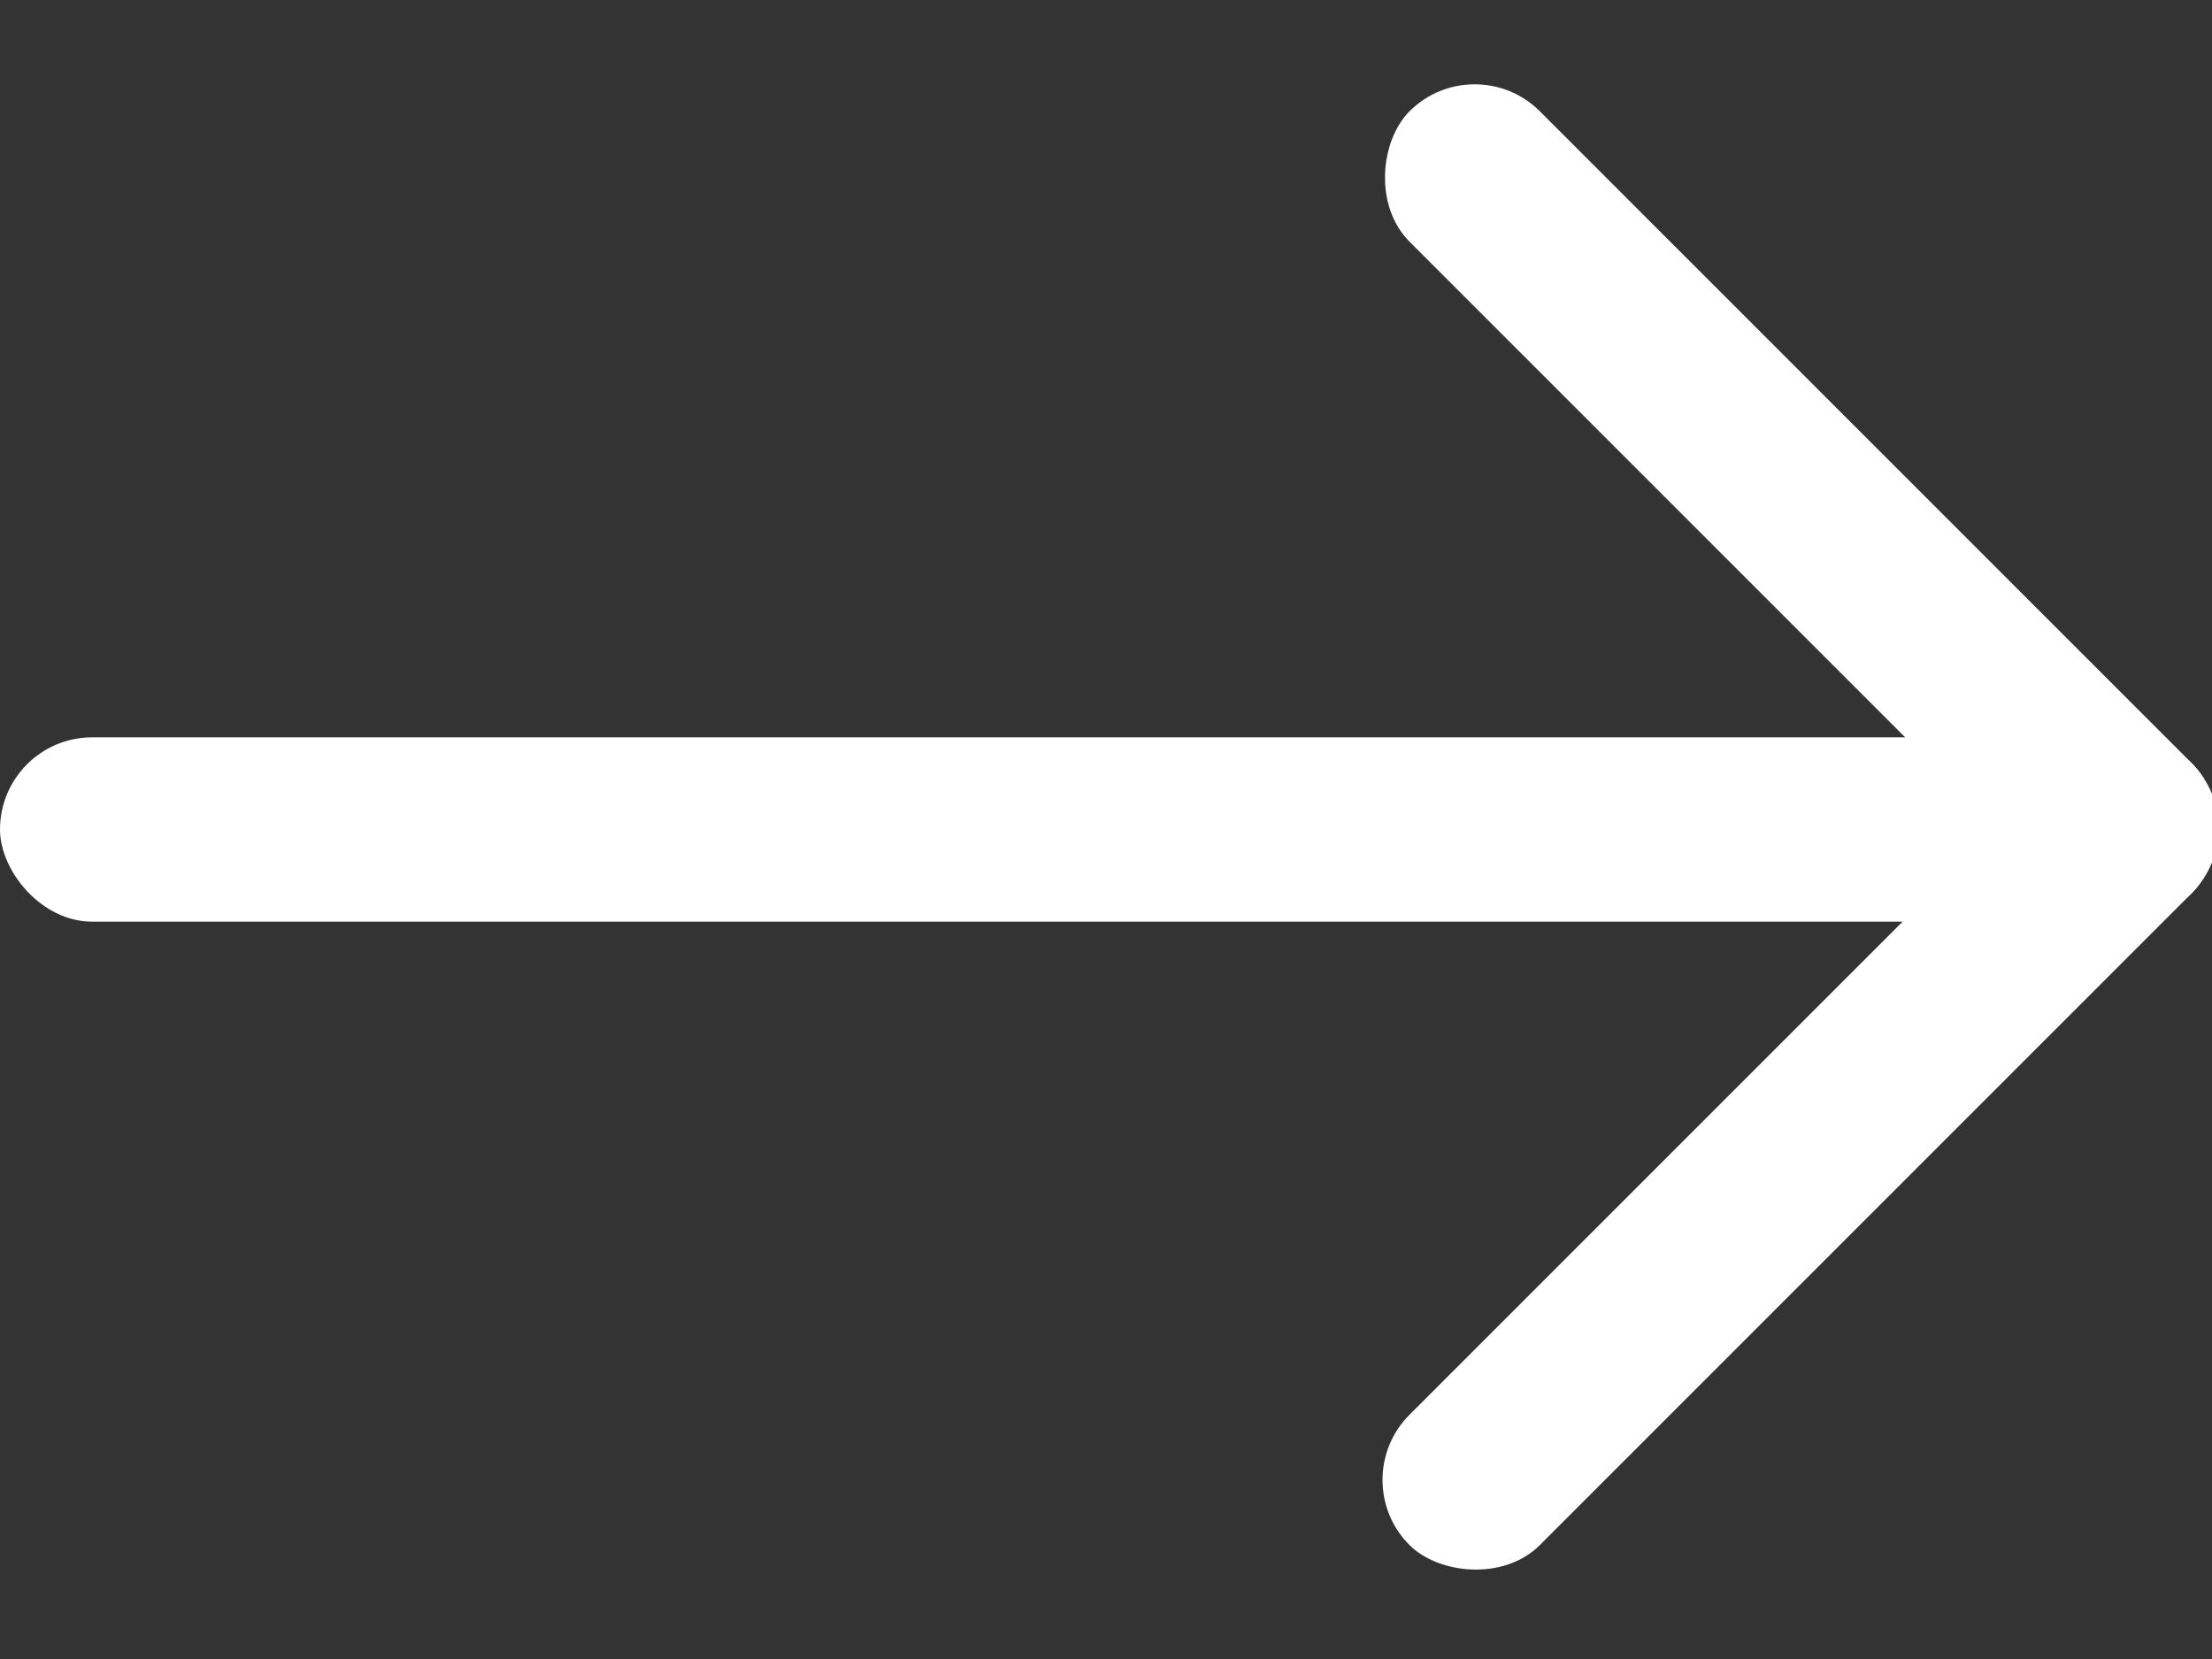 <svg xmlns="http://www.w3.org/2000/svg" width="12" height="9" viewBox="0 0 12 9">
    <rect x="0" y="0" width="12" height="9" fill="#333333" stroke="none"/>
    <g fill="#FFF" fill-rule="evenodd">
        <g transform="rotate(45 3.698 9.782)">
            <rect width="6" height="1" rx=".5"/>
            <rect width="6" height="1" x="2.5" y="2.5" rx=".5" transform="rotate(90 5.5 3)"/>
        </g>
        <rect width="12" height="1" y="4" rx=".5"/>
    </g>
</svg>

